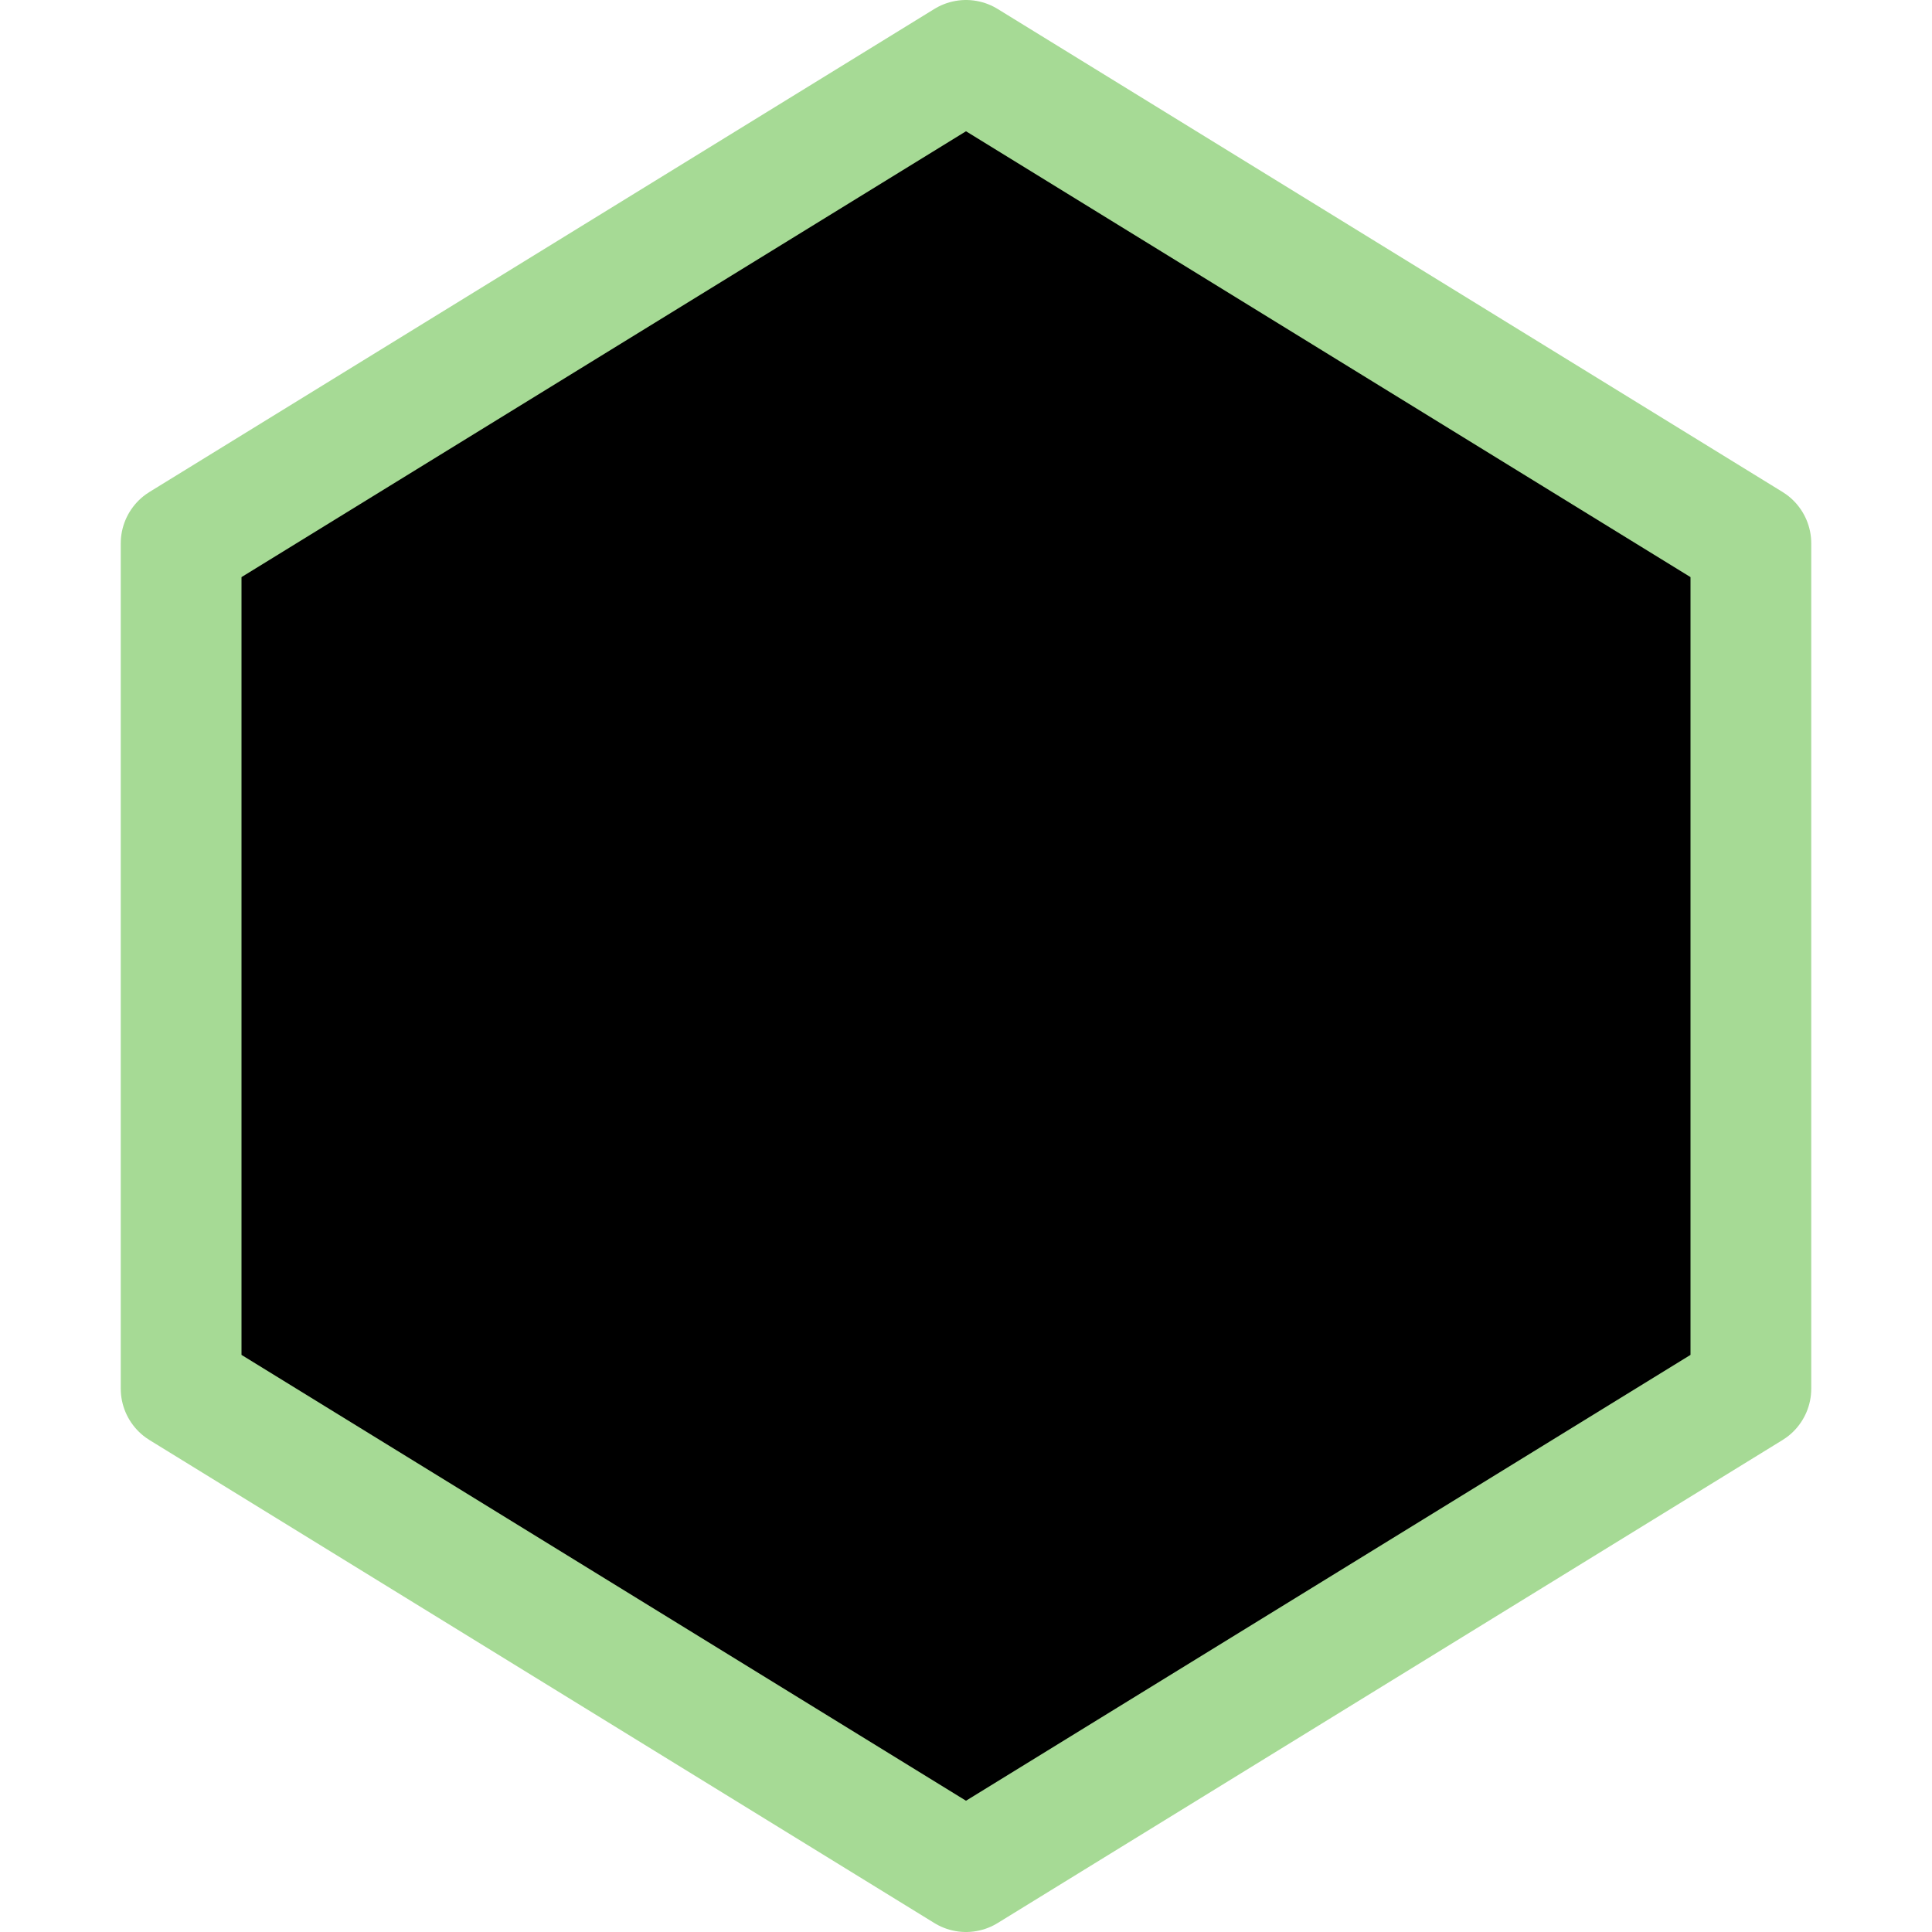 <svg xmlns="http://www.w3.org/2000/svg" width="16" height="16" viewBox="0 0 16 16">
	<g fill="currentColor" stroke="#a6da95" stroke-linecap="round" stroke-linejoin="round">
		<path d="M5.5 10.5v-5l5 5v-5" />
		<path d="M1.5 11.5v-7L8 .5l6.5 4v7l-6.5 4z" />
	</g>
</svg>
